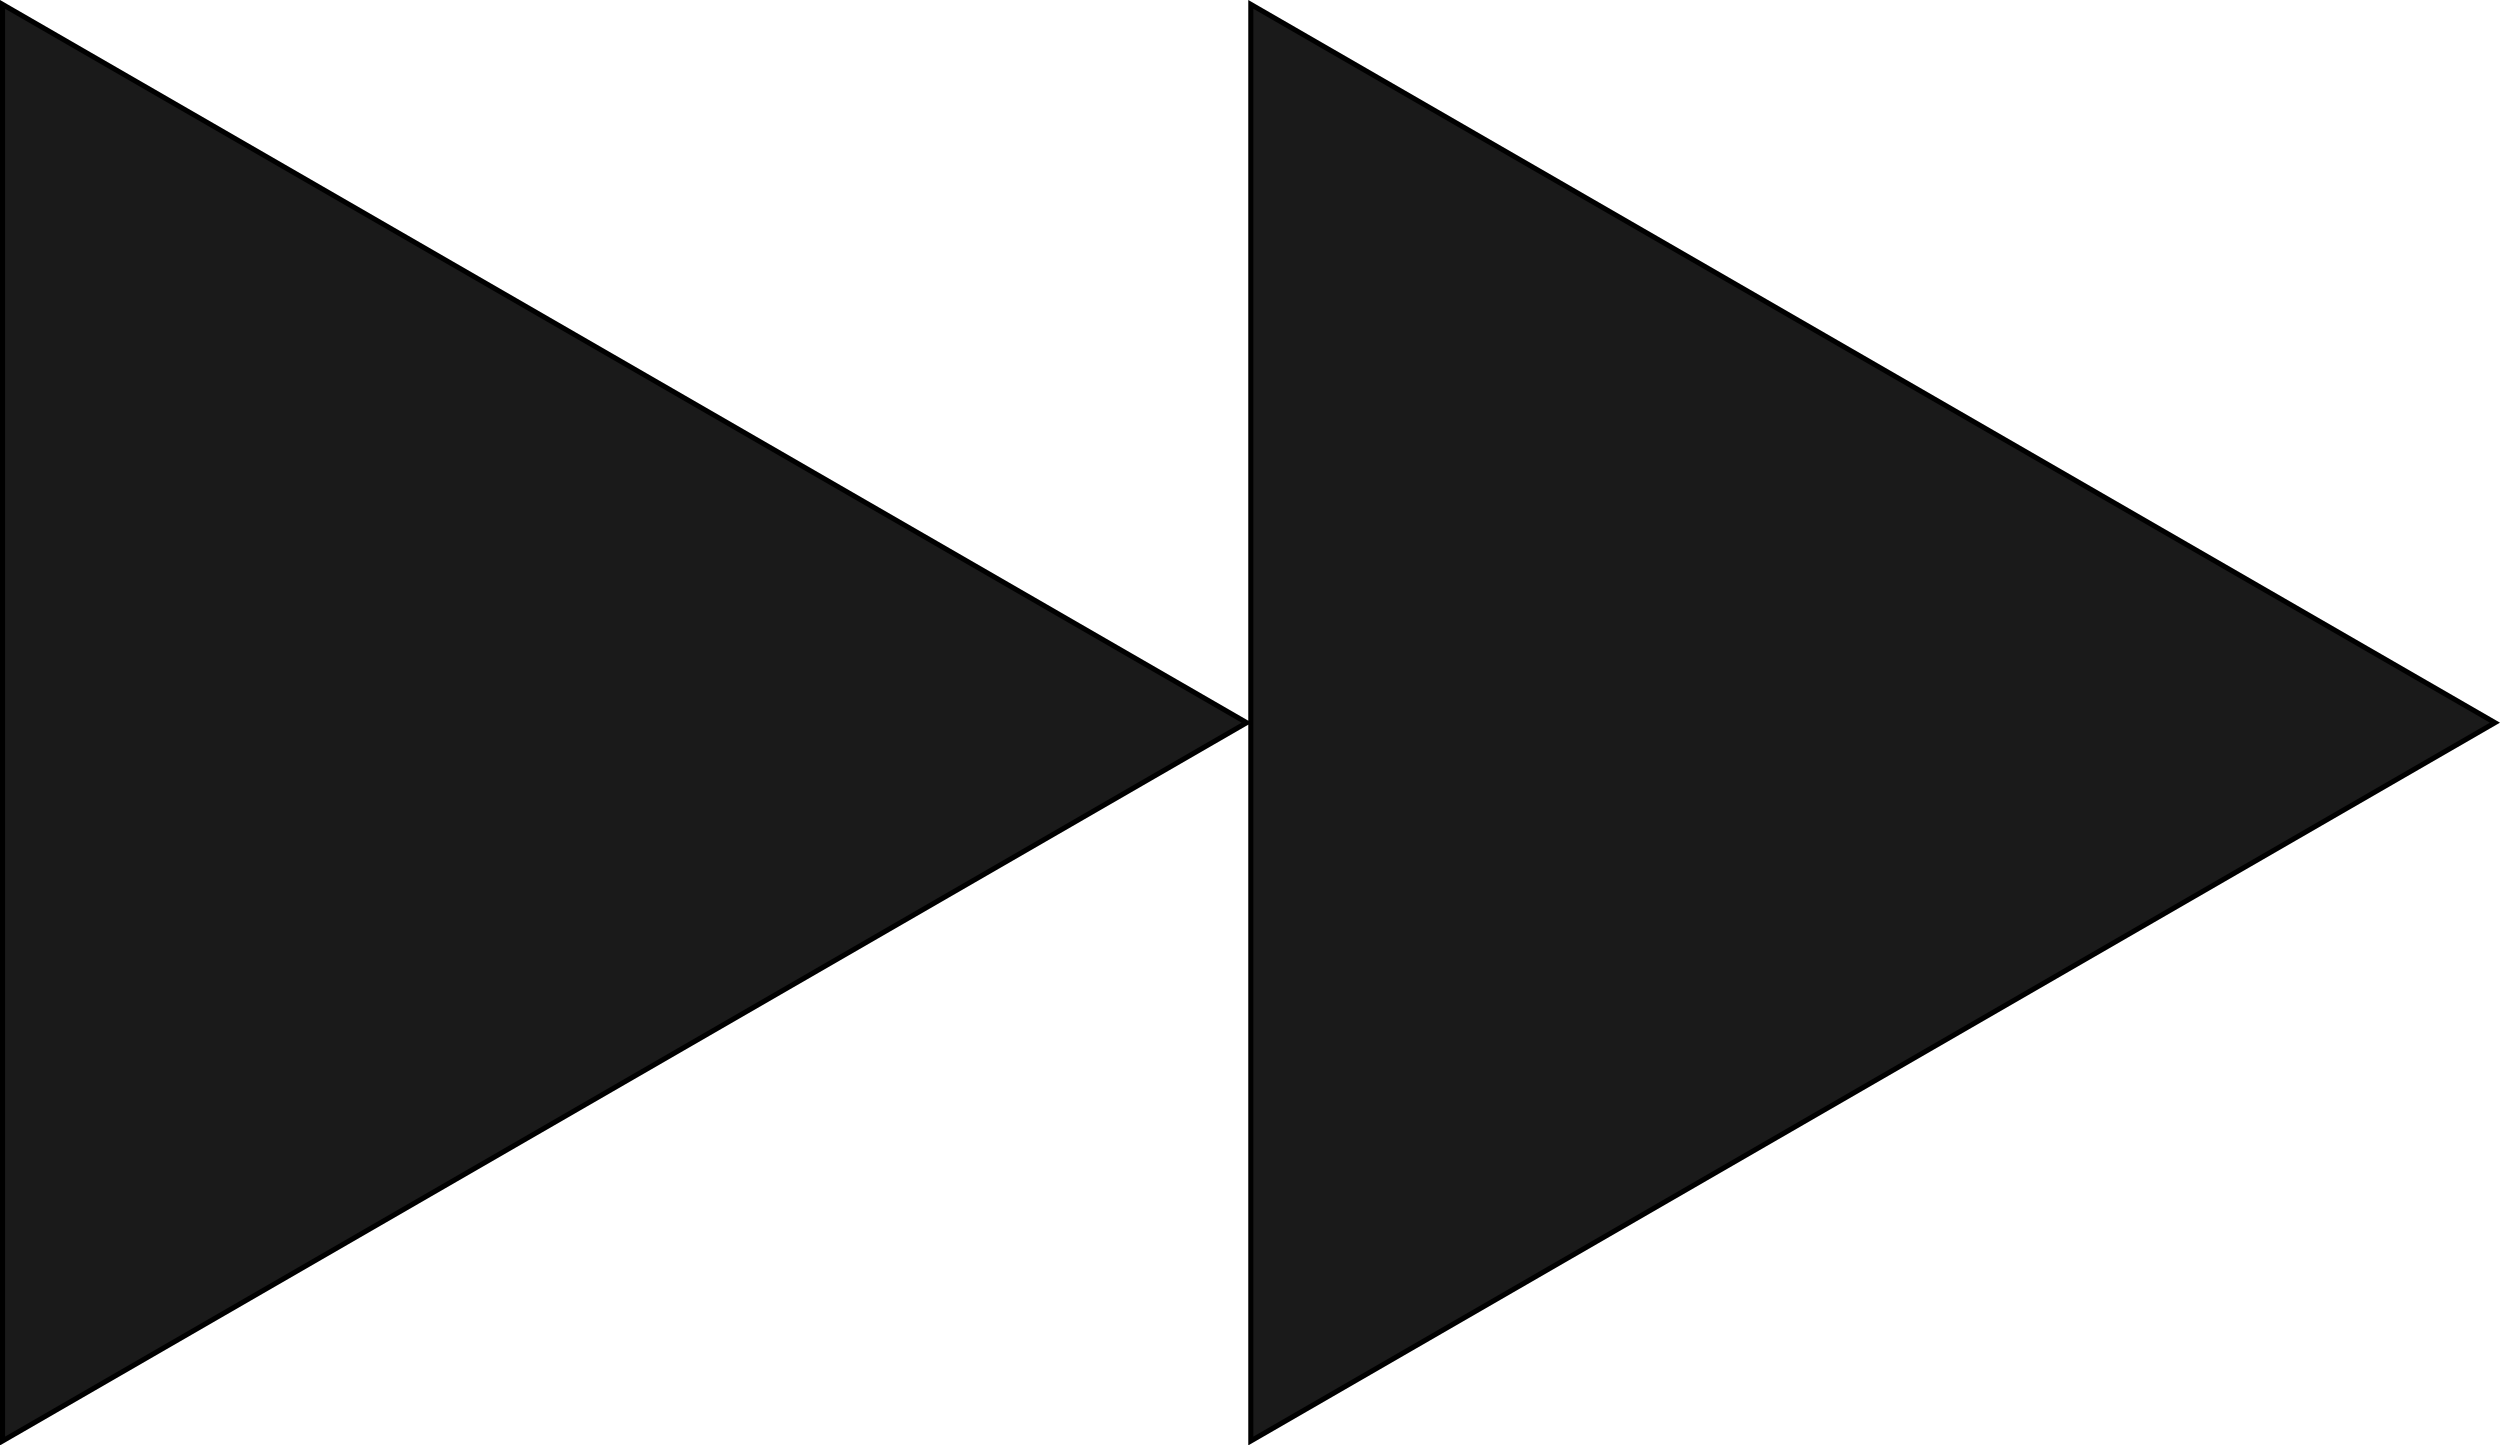 <?xml version="1.0" encoding="UTF-8" standalone="no"?>
<svg
   xmlns:dc="http://purl.org/dc/elements/1.1/"
   xmlns:cc="http://creativecommons.org/ns#"
   xmlns:rdf="http://www.w3.org/1999/02/22-rdf-syntax-ns#"
   xmlns:svg="http://www.w3.org/2000/svg"
   xmlns="http://www.w3.org/2000/svg"
   version="1.1"
   id="svg2"
   viewBox="0 0 667.037 385.646"
   height="108.838mm"
   width="188.253mm">
  <defs
     id="defs4" />
  <g
     transform="translate(-135.308,-377.628)"
     id="layer1" />
  <g
     id="g3359"
     transform="translate(-135.308,-377.628)">
    <path
       d="m 135.985,762.101 0,-383.301 331.948,191.65 z m 333.058,0 0,-383.301 331.948,191.65 z"
       style="fill:#1a1a1a;fill-rule:evenodd;stroke:#000000;stroke-width:1.354px;stroke-linecap:butt;stroke-linejoin:miter;stroke-opacity:1"
       id="path3361" />
  </g>
</svg>
